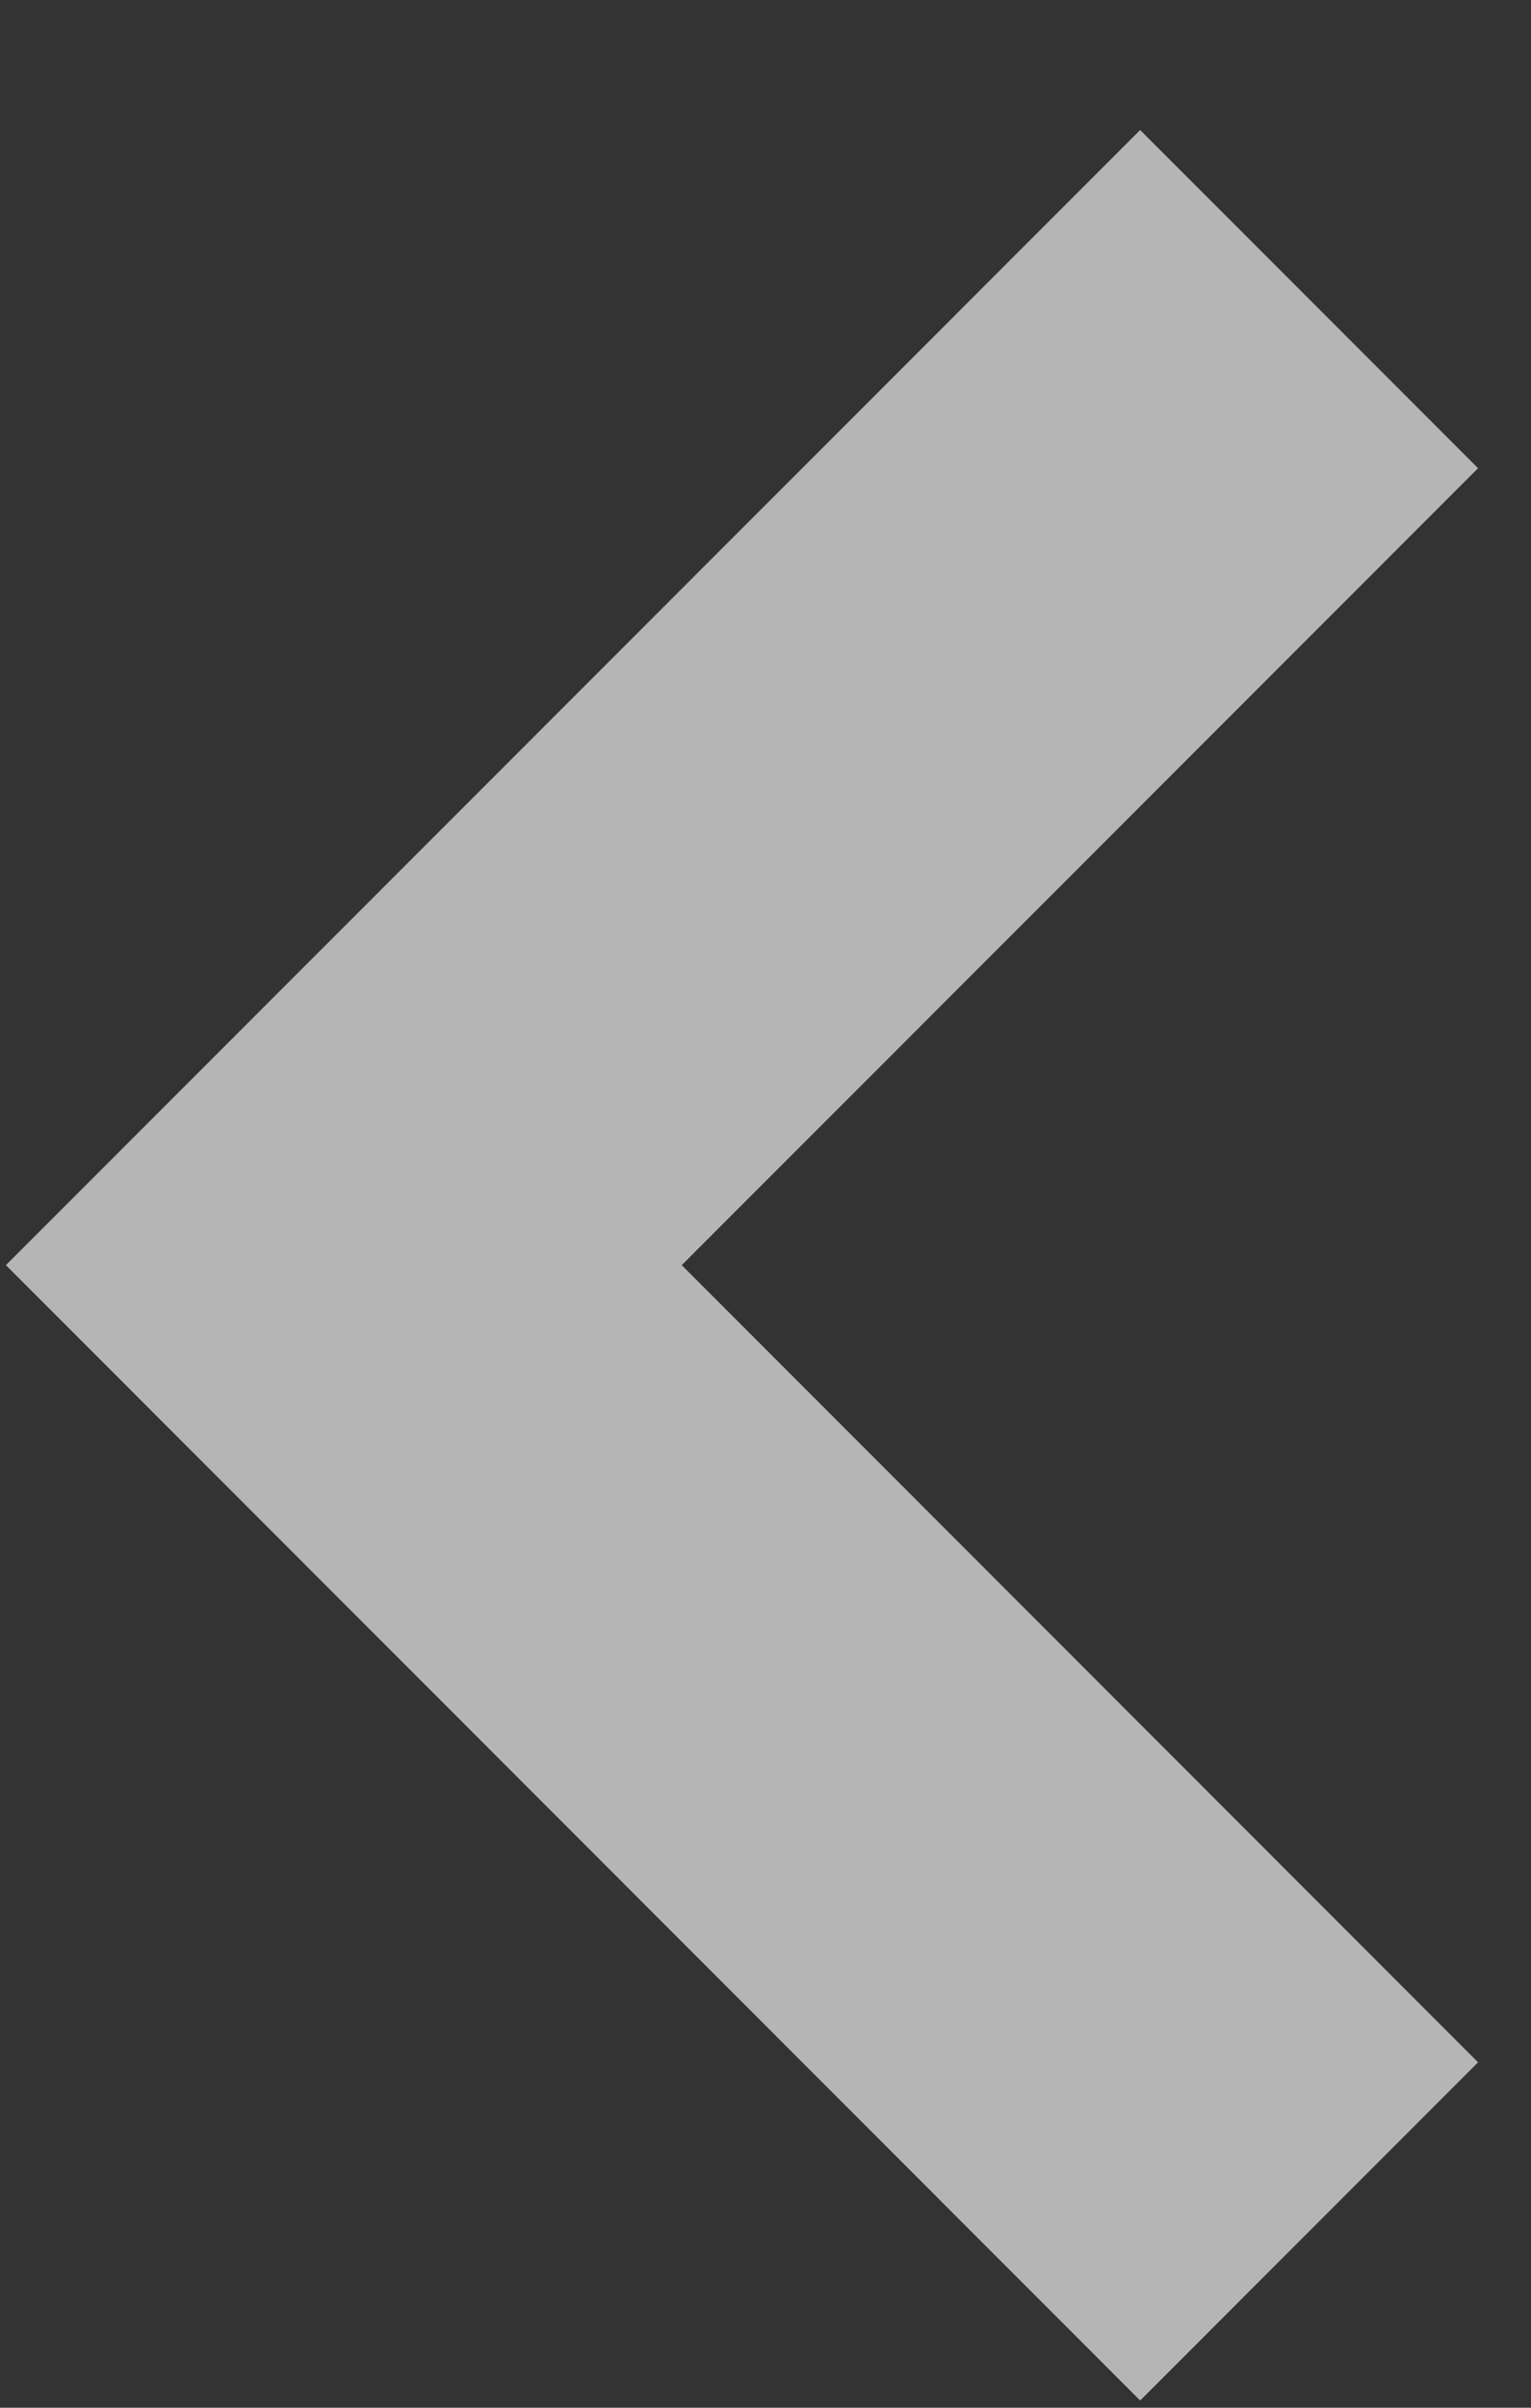 <svg width="7" height="11" viewBox="0 0 7 11" fill="none" xmlns="http://www.w3.org/2000/svg">
<rect x="0" y="0" width="7" height="11" fill="#333333" stroke="none"/>
<g opacity="0.8">
<path opacity="0.8" d="M0.027 5.78L5.213 0.594L6.758 2.139L3.117 5.78L6.758 9.422L5.213 10.967L0.027 5.78Z" fill="white"/>
</g>
</svg>
